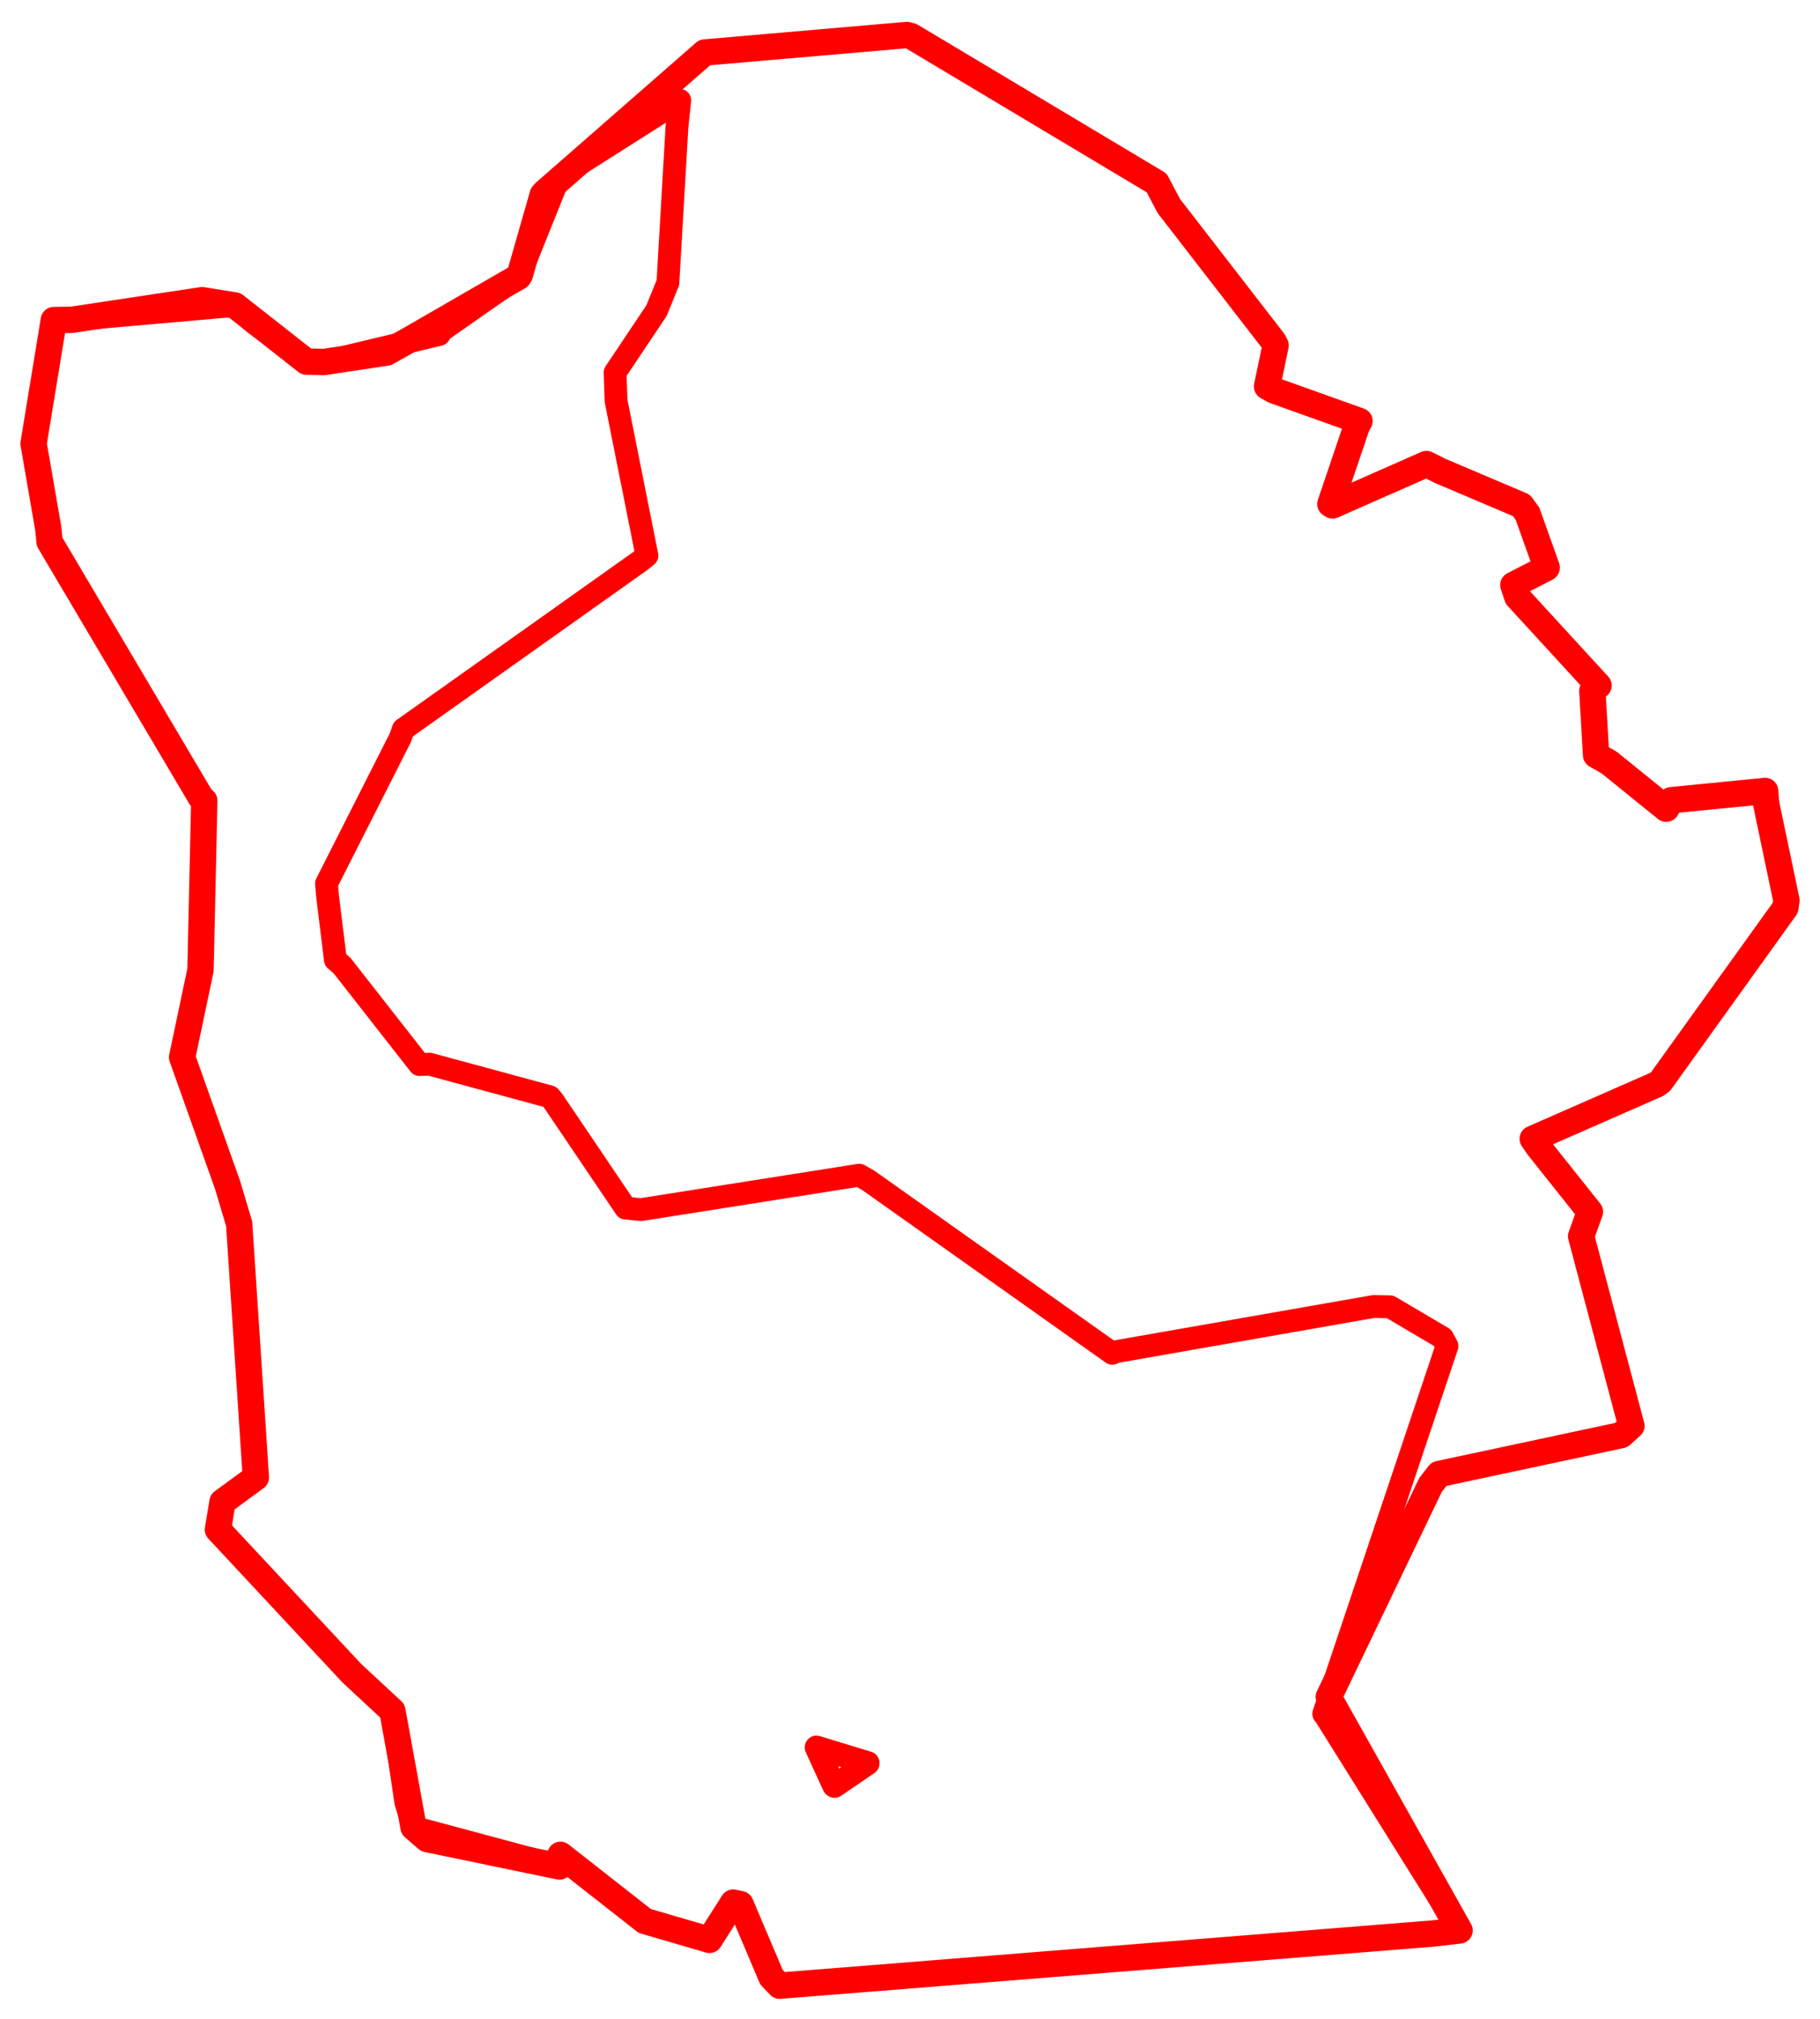 <svg width="270.994" height="300.523" xmlns="http://www.w3.org/2000/svg"><polygon points="5,66.023 7.192,78.693 7.382,80.633 29.874,118.628 30.418,119.165 29.854,144.365 27.118,157.352 33.879,176.339 35.609,182.132 37.91,217.019 38.092,219.892 33.133,223.517 32.452,227.651 52.402,249.032 58.426,254.62 60.422,268.219 61.578,271.949 83.297,277.782 83.451,276.047 96,285.885 105.639,288.704 109.17,283.154 110.259,283.382 114.867,294.246 116.088,295.523 213.23,287.77 217.326,287.302 197.266,255.228 197.098,255.062 215.455,200.324 214.803,199.103 206.971,194.484 204.535,194.441 166.091,201.175 165.618,201.408 129.334,175.7 127.937,174.897 95.425,180.027 93.152,179.792 82.351,163.81 81.86,163.224 63.954,158.374 62.463,158.433 50.935,143.713 49.941,142.842 48.777,133.407 48.613,131.5 59.627,109.757 60.043,108.533 95.447,83.415 96.328,82.687 91.735,59.693 91.583,55.448 97.754,46.229 99.451,42.062 100.802,18.832 101.217,14.939 83.903,25.92 83.181,26.513 77.399,40.905 77.203,41.199 65.522,49.363 65.412,49.776 48.275,53.872 45.629,53.818 37.677,47.943 34.986,45.463 10.653,47.599 8.014,47.638 5,66.023" stroke="red" stroke-width="3.395" fill="none" stroke-linejoin="round" vector-effect="non-scaling-stroke"></polygon><polygon points="5,66.023 7.192,78.693 7.382,80.633 29.874,118.628 30.418,119.165 29.854,144.365 27.118,157.352 33.879,176.339 35.609,182.132 37.91,217.019 38.092,219.892 33.133,223.517 32.452,227.651 52.402,249.032 58.426,254.62 61.578,271.949 63.596,273.697 83.297,277.782 83.451,276.047 96,285.885 105.639,288.704 109.17,283.154 110.259,283.382 114.867,294.246 116.088,295.523 213.23,287.77 217.326,287.302 198.013,252.908 197.856,252.54 212.994,221.012 214.262,219.373 241.401,213.579 242.913,212.211 235.427,183.99 236.735,180.339 229.043,170.682 228.22,169.486 246.685,161.384 247.265,160.949 265.843,135.093 265.994,133.998 262.956,119.501 262.824,117.718 248.832,119.092 248.098,120.359 239.603,113.492 237.651,112.378 237.096,102.818 238.02,102.02 225.921,88.837 225.335,87.058 230.24,84.543 230.304,84.479 227.446,76.46 226.538,75.216 214.42,70.071 212.397,69.061 198.412,75.22 198.086,75.017 202.029,63.389 202.43,62.659 189.673,58.103 188.662,57.522 189.932,51.409 189.634,50.817 174.034,30.656 172.229,27.226 135.687,5.384 135.033,5.21 105.419,7.771 104.939,7.809 81.163,28.589 80.816,28.962 77.399,40.905 77.203,41.199 61.38,50.328 57.592,52.463 48.275,53.872 45.629,53.818 34.986,45.463 30.1,44.675 10.653,47.599 8.014,47.638 5,66.023" stroke="red" stroke-width="3.922" fill="none" stroke-linejoin="round" vector-effect="non-scaling-stroke"></polygon><polygon points="121.572,260.054 124.189,265.767 124.262,265.804 129.206,262.429 129.209,262.385 121.572,260.054" stroke="red" stroke-width="3.505" fill="none" stroke-linejoin="round" vector-effect="non-scaling-stroke"></polygon></svg>